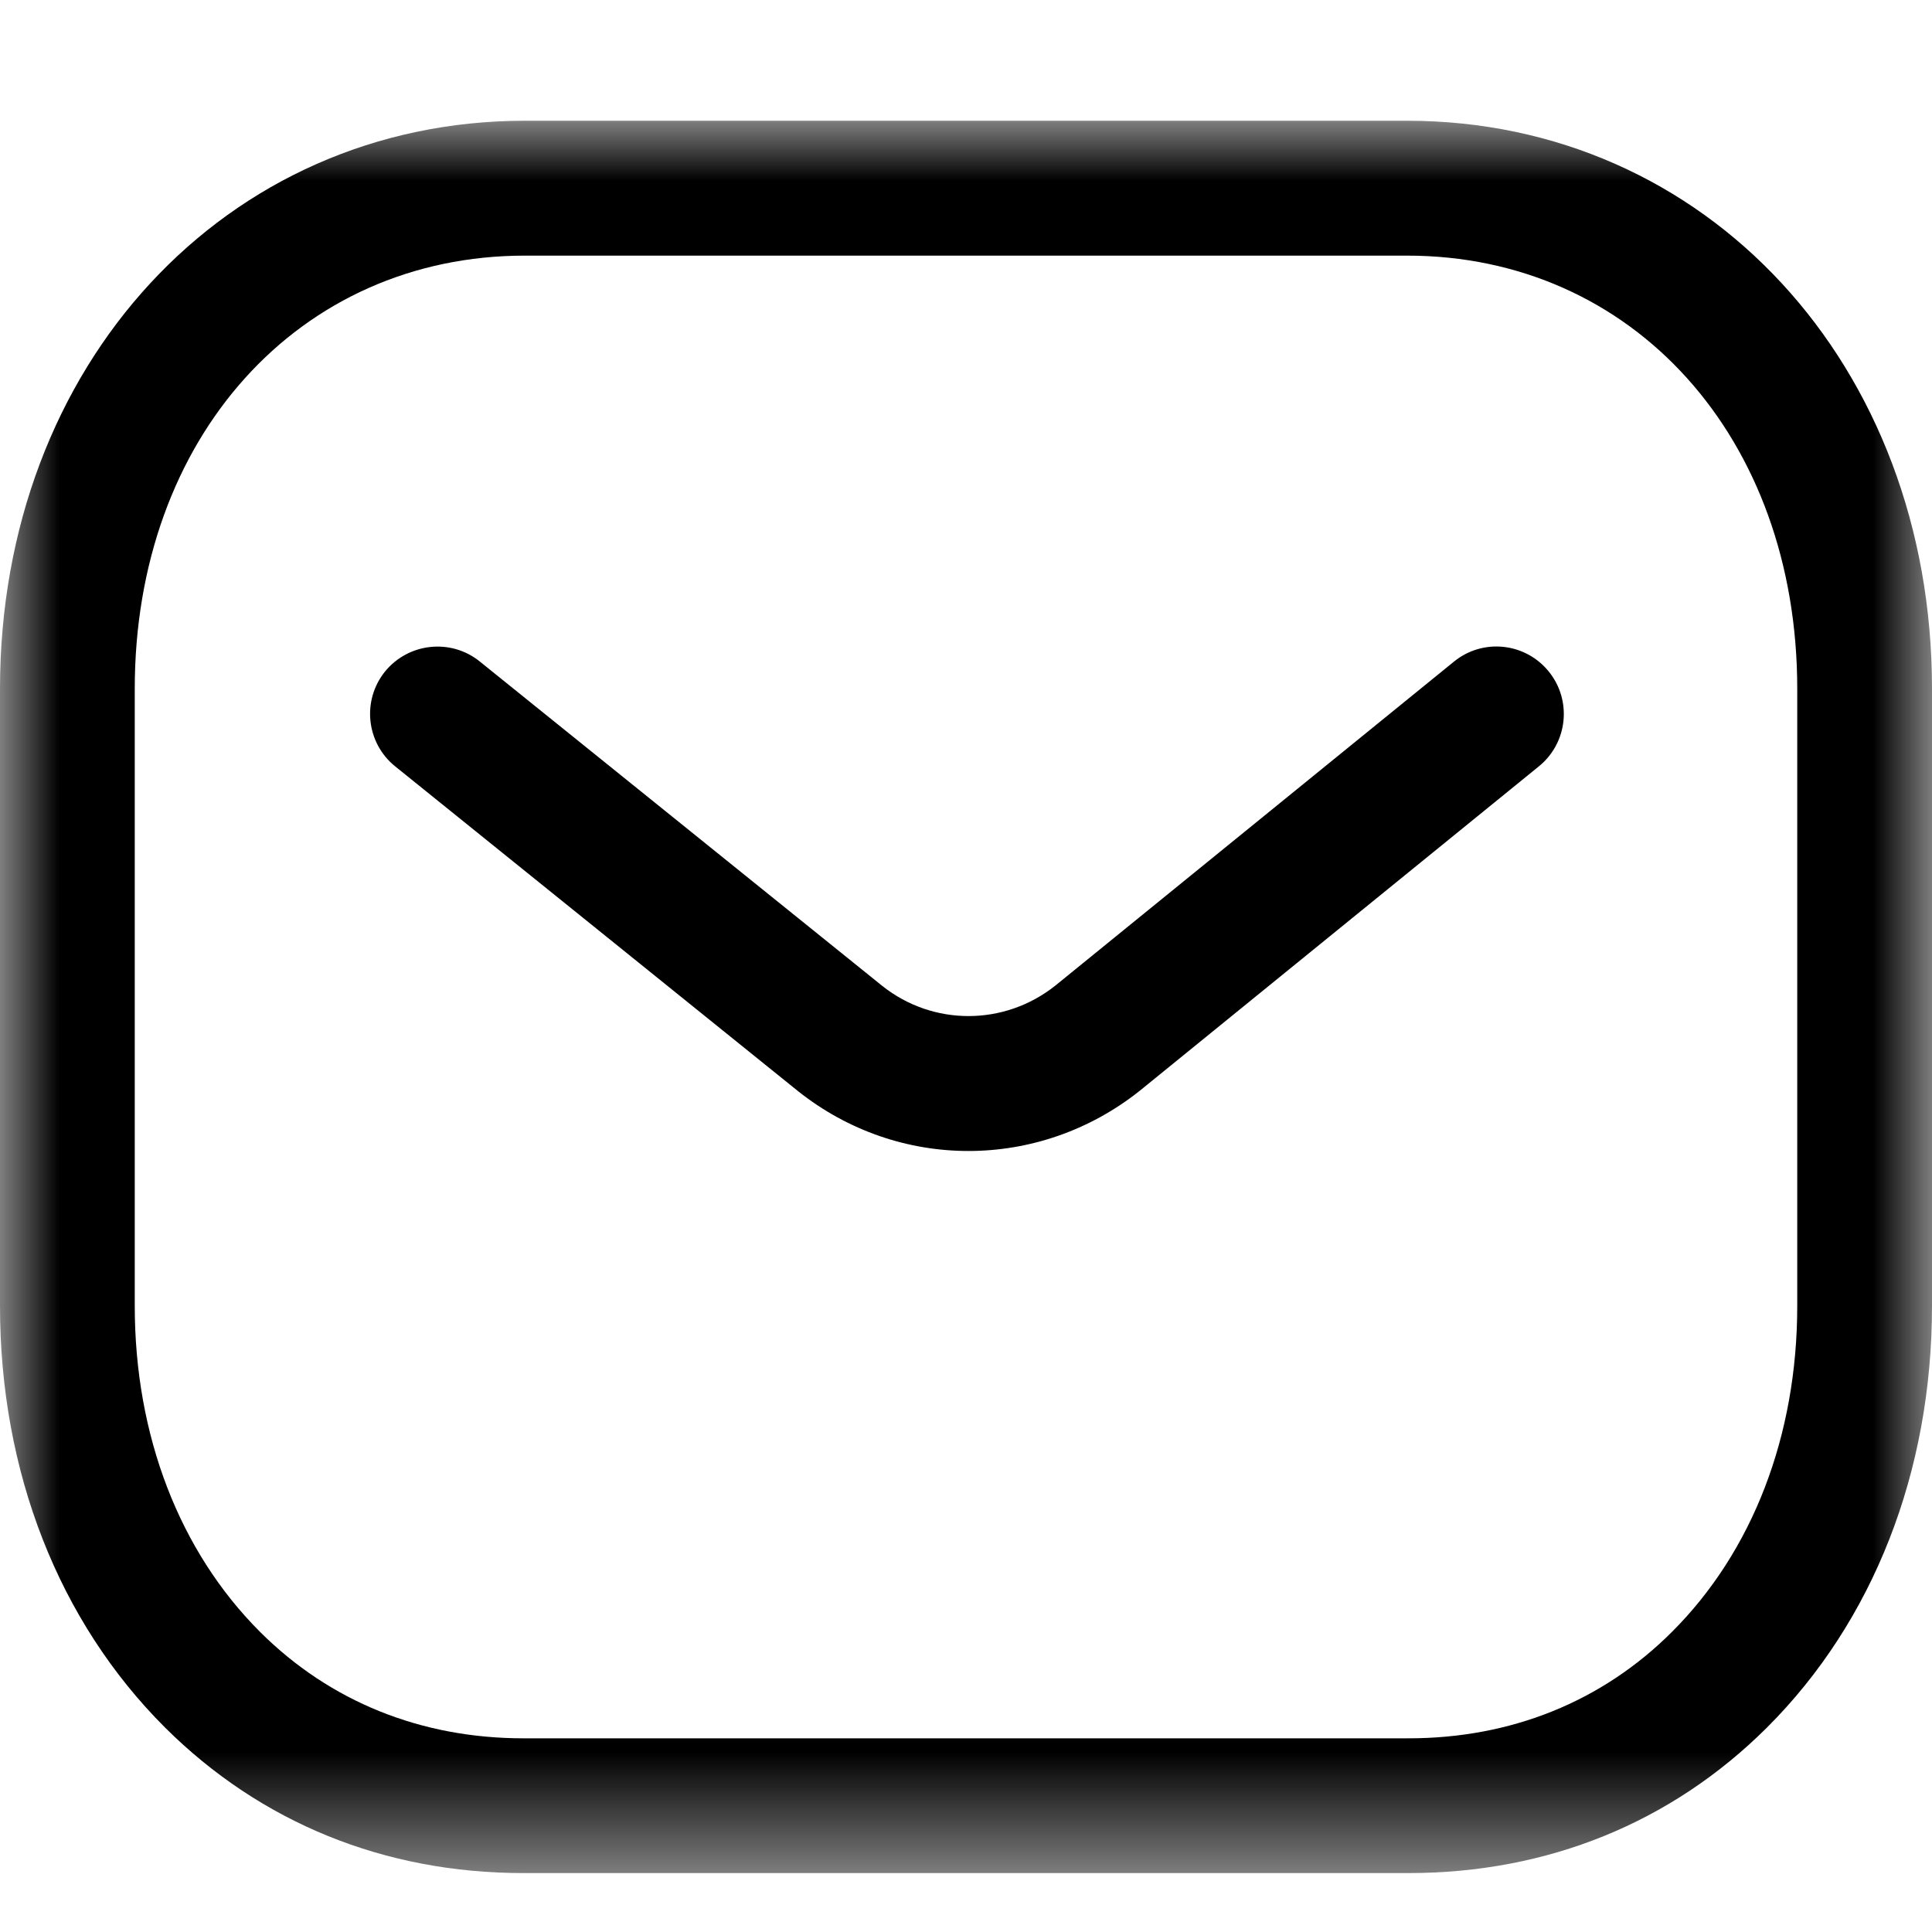 <svg width="16" height="16" viewBox="0 0 16 16" fill="none" xmlns="http://www.w3.org/2000/svg">
<path fill-rule="evenodd" clip-rule="evenodd" d="M8.02 9.532C7.522 9.532 7.026 9.367 6.611 9.038L3.273 6.347C3.033 6.154 2.995 5.802 3.188 5.562C3.382 5.323 3.734 5.285 3.973 5.478L7.308 8.166C7.727 8.498 8.317 8.498 8.739 8.163L12.04 5.48C12.28 5.284 12.631 5.321 12.826 5.561C13.02 5.8 12.984 6.151 12.745 6.346L9.438 9.034C9.02 9.366 8.52 9.532 8.02 9.532Z" fill="black"/>
<mask id="mask0_7902_11623" style="mask-type:alpha" maskUnits="userSpaceOnUse" x="0" y="1" width="16" height="15">
<path fill-rule="evenodd" clip-rule="evenodd" d="M0 1H16V15.512H0V1Z" fill="white"/>
</mask>
<g mask="url(#mask0_7902_11623)">
<path fill-rule="evenodd" clip-rule="evenodd" d="M4.345 14.396H11.653C11.655 14.395 11.661 14.396 11.665 14.396C12.514 14.396 13.268 14.092 13.845 13.516C14.515 12.848 14.884 11.889 14.884 10.815V5.704C14.884 3.625 13.525 2.117 11.653 2.117H4.347C2.475 2.117 1.116 3.625 1.116 5.704V10.815C1.116 11.889 1.486 12.848 2.155 13.516C2.733 14.092 3.487 14.396 4.335 14.396H4.345ZM4.333 15.512C3.184 15.512 2.159 15.095 1.367 14.307C0.485 13.427 0 12.187 0 10.815V5.704C0 3.022 1.869 1 4.347 1H11.653C14.131 1 16 3.022 16 5.704V10.815C16 12.187 15.515 13.427 14.633 14.307C13.842 15.095 12.816 15.512 11.665 15.512H11.653H4.347H4.333Z" fill="black"/>
</g>
</svg>
